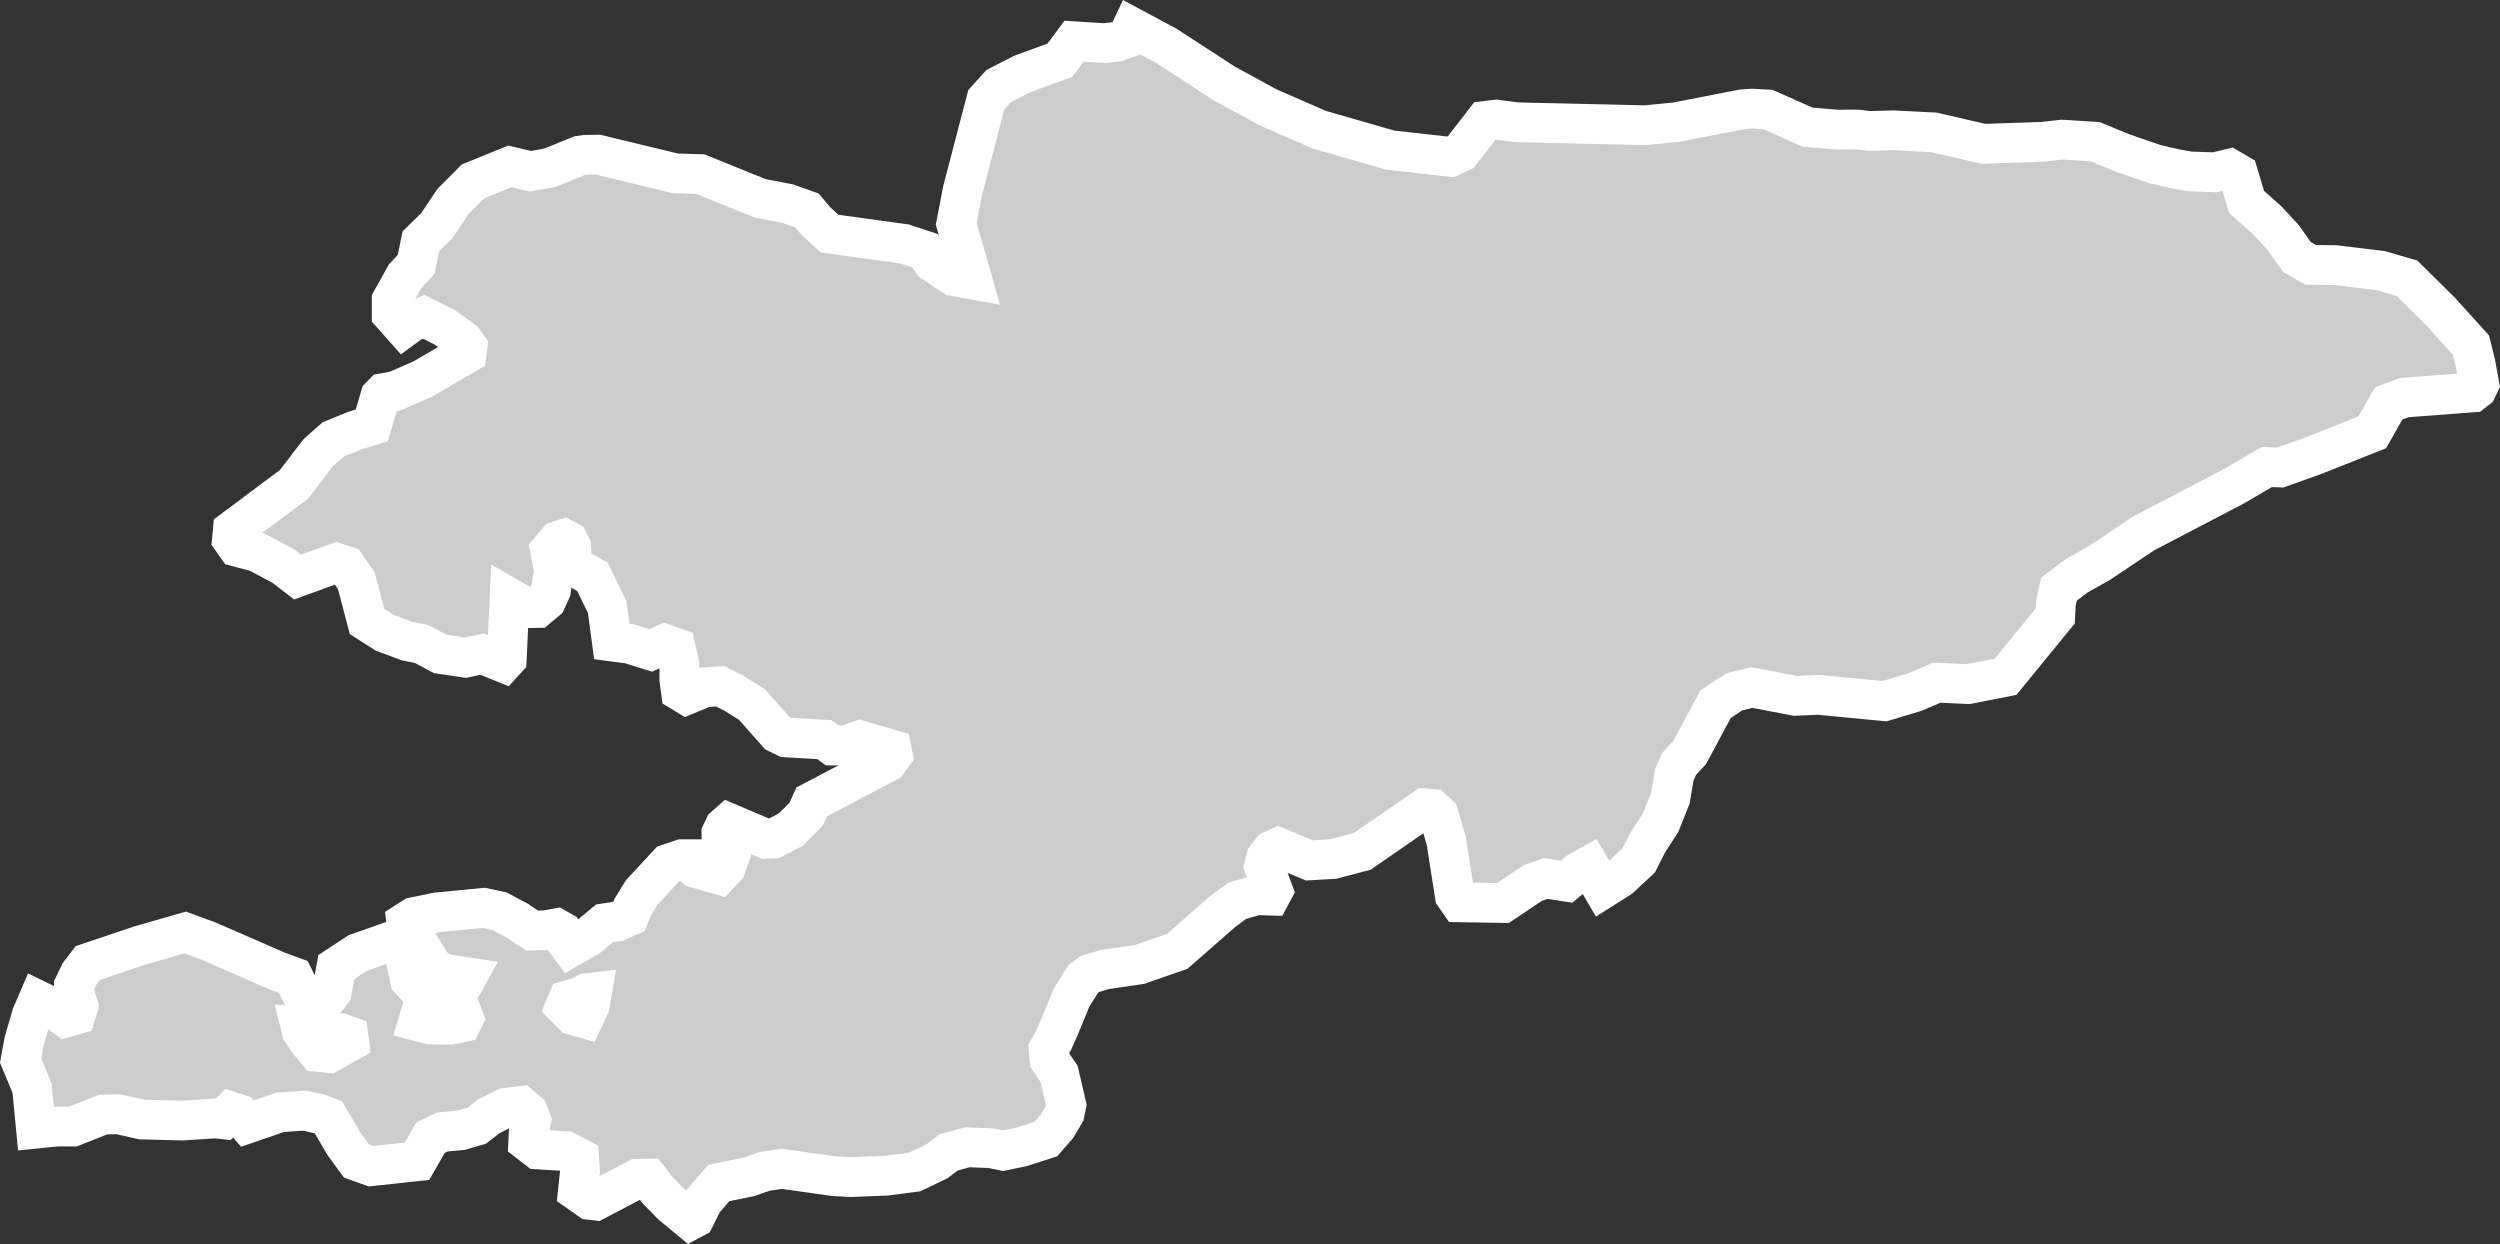 <?xml version="1.0" encoding="UTF-8" standalone="no"?>
<svg
   width="31.439"
   height="15.644"
   viewBox="0 0 31.439 15.644"
   fill="none"
   version="1.1"
   id="svg520"
   xmlns="http://www.w3.org/2000/svg"
   xmlns:svg="http://www.w3.org/2000/svg">
  <rect x="0" y="0" width="31.439" height="15.644" fill="#333333" stroke="none"/>
  <defs
     id="defs524" />
  <g
     id="New_Layer_1653409134.6890538"
     style="display:inline"
     transform="translate(-669.732,-329.222)">
    <path
       d="m 700.806,333.562 0.056,0.227 0.048,0.264 -0.03,0.062 -0.054,0.042 -0.86,0.065 -0.194,0.073 -0.208,0.364 -0.736,0.292 -0.42,0.15 -0.17,-0.006 -0.408,0.239 -1.139,0.595 -0.56,0.375 -0.281,0.157 -0.226,0.171 -0.038,0.173 -0.008,0.163 -0.625,0.765 -0.469,0.092 -0.396,-0.018 -0.27,0.116 -0.386,0.117 -0.836,-0.08 -0.285,0.013 -0.549,-0.105 -0.222,0.055 -0.234,0.155 -0.325,0.607 -0.132,0.142 -0.061,0.138 -0.05,0.294 -0.124,0.311 -0.159,0.245 -0.115,0.227 -0.235,0.219 -0.218,0.138 -0.169,-0.288 -0.146,0.082 -0.14,0.117 -0.264,-0.041 -0.163,0.059 -0.372,0.25 -0.546,-0.009 -0.06,-0.086 -0.108,-0.688 -0.095,-0.327 -0.079,-0.073 -0.098,-0.008 -0.785,0.542 -0.364,0.096 -0.299,0.017 -0.391,-0.162 -0.085,0.04 -0.067,0.087 -0.028,0.111 0.114,0.307 -0.032,0.06 -0.176,-0.005 -0.246,0.071 -0.188,0.141 -0.564,0.494 -0.475,0.165 -0.442,0.065 -0.181,0.055 -0.081,0.059 -0.148,0.235 -0.152,0.368 -0.079,0.179 -0.059,0.104 0.012,0.136 0.12,0.175 0.091,0.393 -0.021,0.102 -0.097,0.164 -0.14,0.161 -0.301,0.097 -0.236,0.049 -0.157,-0.032 -0.295,-0.011 -0.233,0.064 -0.144,0.11 -0.284,0.137 -0.353,0.046 -0.449,0.018 -0.216,-0.012 -0.652,-0.092 -0.215,0.032 -0.205,0.071 -0.372,0.075 -0.198,0.228 -0.104,0.209 -0.056,0.03 -0.232,-0.192 -0.177,-0.18 -0.116,-0.15 -0.146,0.004 -0.519,0.272 -0.077,-0.009 -0.148,-0.104 0.027,-0.257 -0.01,-0.164 -0.167,-0.087 -0.354,-0.022 -0.12,-0.093 0.007,-0.139 0.032,-0.133 -0.04,-0.103 -0.092,-0.078 -0.186,0.021 -0.213,0.106 -0.156,0.121 -0.196,0.057 -0.238,0.022 -0.148,0.073 -0.169,0.295 -0.577,0.062 -0.186,-0.067 -0.152,-0.209 -0.199,-0.338 -0.111,-0.042 -0.188,-0.042 -0.307,0.02 -0.413,0.142 -0.1,-0.117 -0.107,-0.034 -0.097,0.097 -0.099,-0.011 -0.408,0.027 -0.517,-0.013 -0.295,-0.066 -0.191,0.004 -0.38,0.151 -0.201,-10e-4 -0.264,0.027 -0.049,-0.511 -0.144,-0.346 0.044,-0.24 0.096,-0.33 0.08,-0.186 0.163,0.079 0.187,0.136 0.124,-0.036 0.033,-0.112 -0.048,-0.147 -0.007,-0.11 0.07,-0.145 0.103,-0.135 0.66,-0.222 0.565,-0.162 0.294,0.108 0.569,0.248 0.293,0.128 0.204,0.075 0.179,0.363 0.117,-0.017 0.118,-0.073 0.07,-0.089 0.057,-0.309 0.265,-0.174 0.583,-0.206 0.041,-0.121 -0.009,-0.067 0.092,-0.059 0.292,-0.06 0.59,-0.057 0.2,0.043 0.229,0.122 0.177,0.121 0.168,-0.004 0.139,-0.025 0.06,0.034 0.044,0.107 0.072,0.096 0.226,-0.131 0.204,-0.169 0.161,-0.024 0.148,-0.064 0.043,-0.113 0.116,-0.188 0.333,-0.359 0.173,-0.058 h 0.112 l 0.006,0.058 0.054,0.053 0.291,0.083 0.089,-0.095 0.047,-0.131 -0.102,-0.208 -0.002,-0.087 0.038,-0.08 0.054,-0.048 0.465,0.198 0.103,-0.004 0.212,-0.111 0.194,-0.195 0.07,-0.154 0.951,-0.5 0.067,-0.091 -0.013,-0.066 -0.399,-0.117 -0.18,0.065 H 680.2 l -0.101,-0.074 -0.484,-0.028 -0.106,-0.052 -0.321,-0.362 -0.221,-0.138 -0.178,-0.091 -0.193,0.013 -0.23,0.095 -0.071,-0.043 -0.02,-0.152 10e-4,-0.191 -0.047,-0.205 -0.137,-0.048 -0.177,0.081 -0.264,-0.083 -0.225,-0.03 -0.058,-0.433 -0.091,-0.185 -0.093,-0.194 -0.098,-0.056 -0.16,-0.097 -0.01,-0.229 -0.034,-0.065 -0.057,-0.031 -0.077,0.026 -0.099,0.116 0.049,0.253 -0.038,0.253 -0.058,0.127 -0.112,0.094 -0.128,0.002 -0.222,-0.128 -0.035,0.766 -0.043,0.047 -0.265,-0.108 -0.212,0.046 -0.316,-0.047 -0.237,-0.126 -0.178,-0.035 -0.287,-0.107 -0.219,-0.14 -0.135,-0.514 -0.128,-0.184 -0.121,-0.039 -0.489,0.178 -0.179,-0.138 -0.33,-0.176 -0.25,-0.066 -0.067,-0.095 0.011,-0.117 0.77,-0.575 0.303,-0.396 0.19,-0.168 0.272,-0.111 0.212,-0.065 0.108,-0.365 0.041,-0.042 0.151,-0.027 0.342,-0.15 0.551,-0.321 0.011,-0.088 -0.056,-0.076 -0.231,-0.165 -0.264,-0.131 -0.16,0.068 -0.091,0.067 -0.151,-0.17 v -0.175 l 0.167,-0.3 0.14,-0.15 0.059,-0.29 0.198,-0.194 0.207,-0.308 0.251,-0.252 0.464,-0.189 0.259,0.062 0.243,-0.044 0.376,-0.153 0.072,-0.01 0.158,-0.002 0.968,0.234 0.32,0.011 0.75,0.304 0.345,0.066 0.244,0.086 0.11,0.131 0.176,0.161 0.942,0.13 0.259,0.086 0.093,0.141 0.269,0.179 0.229,0.041 -0.2,-0.7 0.08,-0.417 0.298,-1.143 0.156,-0.173 0.299,-0.153 0.47,-0.171 0.178,-0.239 0.385,0.024 0.167,-0.021 0.115,-0.043 0.063,-0.134 0.434,0.233 0.726,0.472 0.548,0.299 0.646,0.282 0.894,0.257 0.756,0.085 0.13,-0.061 0.303,-0.391 0.143,-0.017 0.258,0.034 0.802,0.018 0.817,0.019 0.385,-0.038 0.836,-0.163 0.123,-0.008 0.194,0.011 0.5,0.222 0.374,0.031 0.254,-10e-4 0.148,0.018 0.31,-0.008 0.503,0.026 0.622,0.144 0.749,-0.026 0.24,-0.027 0.417,0.026 0.331,0.137 0.419,0.145 0.263,0.061 0.176,0.031 0.314,0.011 0.188,-0.045 0.107,0.063 0.106,0.354 0.26,0.232 0.203,0.219 0.17,0.242 0.173,0.099 0.305,0.003 0.575,0.069 0.33,0.096 0.422,0.417 z m -25.267,8.517 0.026,-0.052 -0.103,-0.267 0.139,-0.25 -0.275,-0.042 -0.141,-0.074 -0.158,-0.253 -0.052,-0.012 -0.082,0.069 -0.044,0.166 0.039,0.179 0.112,0.121 0.074,0.04 0.011,0.008 -0.003,0.059 -0.09,0.296 0.147,0.038 0.258,0.005 z m 1.609,-0.21 0.028,-0.165 -0.068,0.008 -0.081,0.045 -0.155,0.045 -0.034,0.082 0.104,0.104 0.132,0.038 z m -3.025,0.455 -0.01,-0.075 -0.096,-0.035 -0.272,-0.04 -0.194,-0.058 -0.042,-10e-4 0.018,0.072 0.083,0.127 0.114,0.136 0.147,0.015 z"
       fill="#cccccc"
       stroke="#ffffff"
       stroke-width="0.5"
       id="path6107" />
  </g>
</svg>
